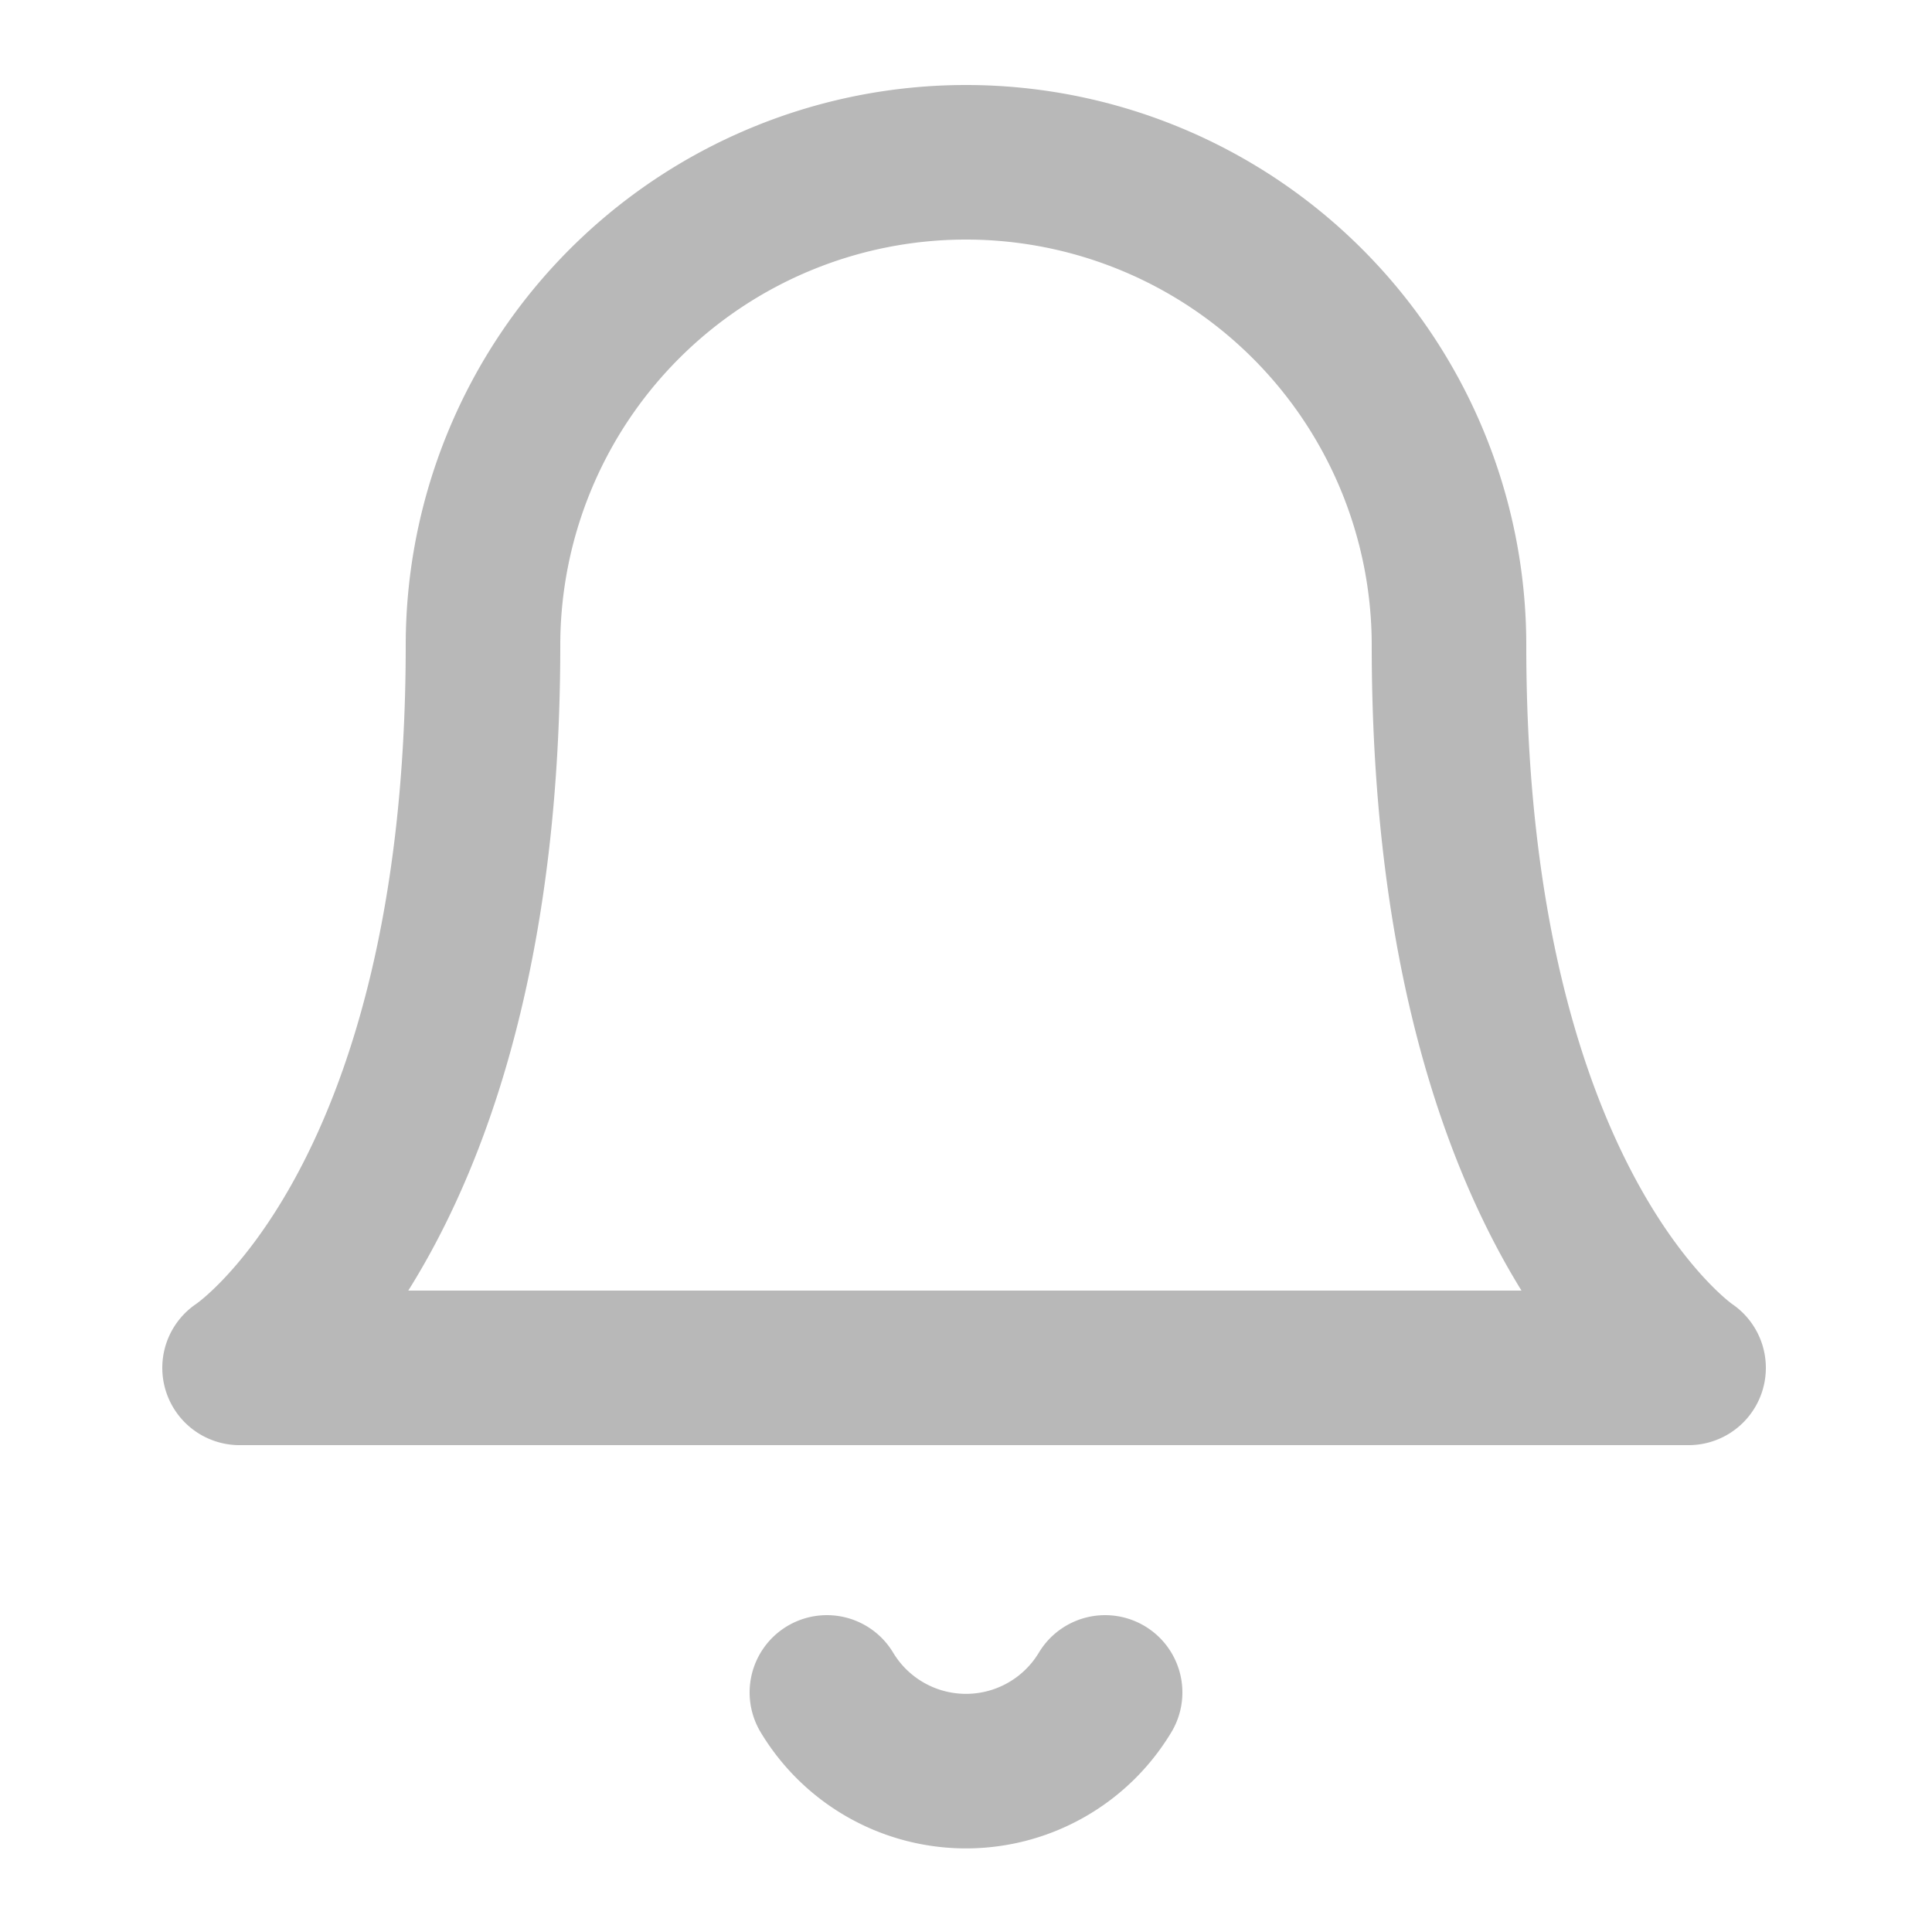 <svg viewBox="0 0 50 50" fill="none" xmlns="http://www.w3.org/2000/svg"><defs/><path d="M37.5 16.7a12.5 12.5 0 00-25 0c0 14.6-6.3 18.7-6.3 18.7h37.5s-6.2-4.1-6.2-18.7zM28.6 43.8a4.2 4.2 0 01-7.2 0" stroke="#111" stroke-opacity=".3" stroke-width="4" stroke-linecap="round" stroke-linejoin="round"/></svg>